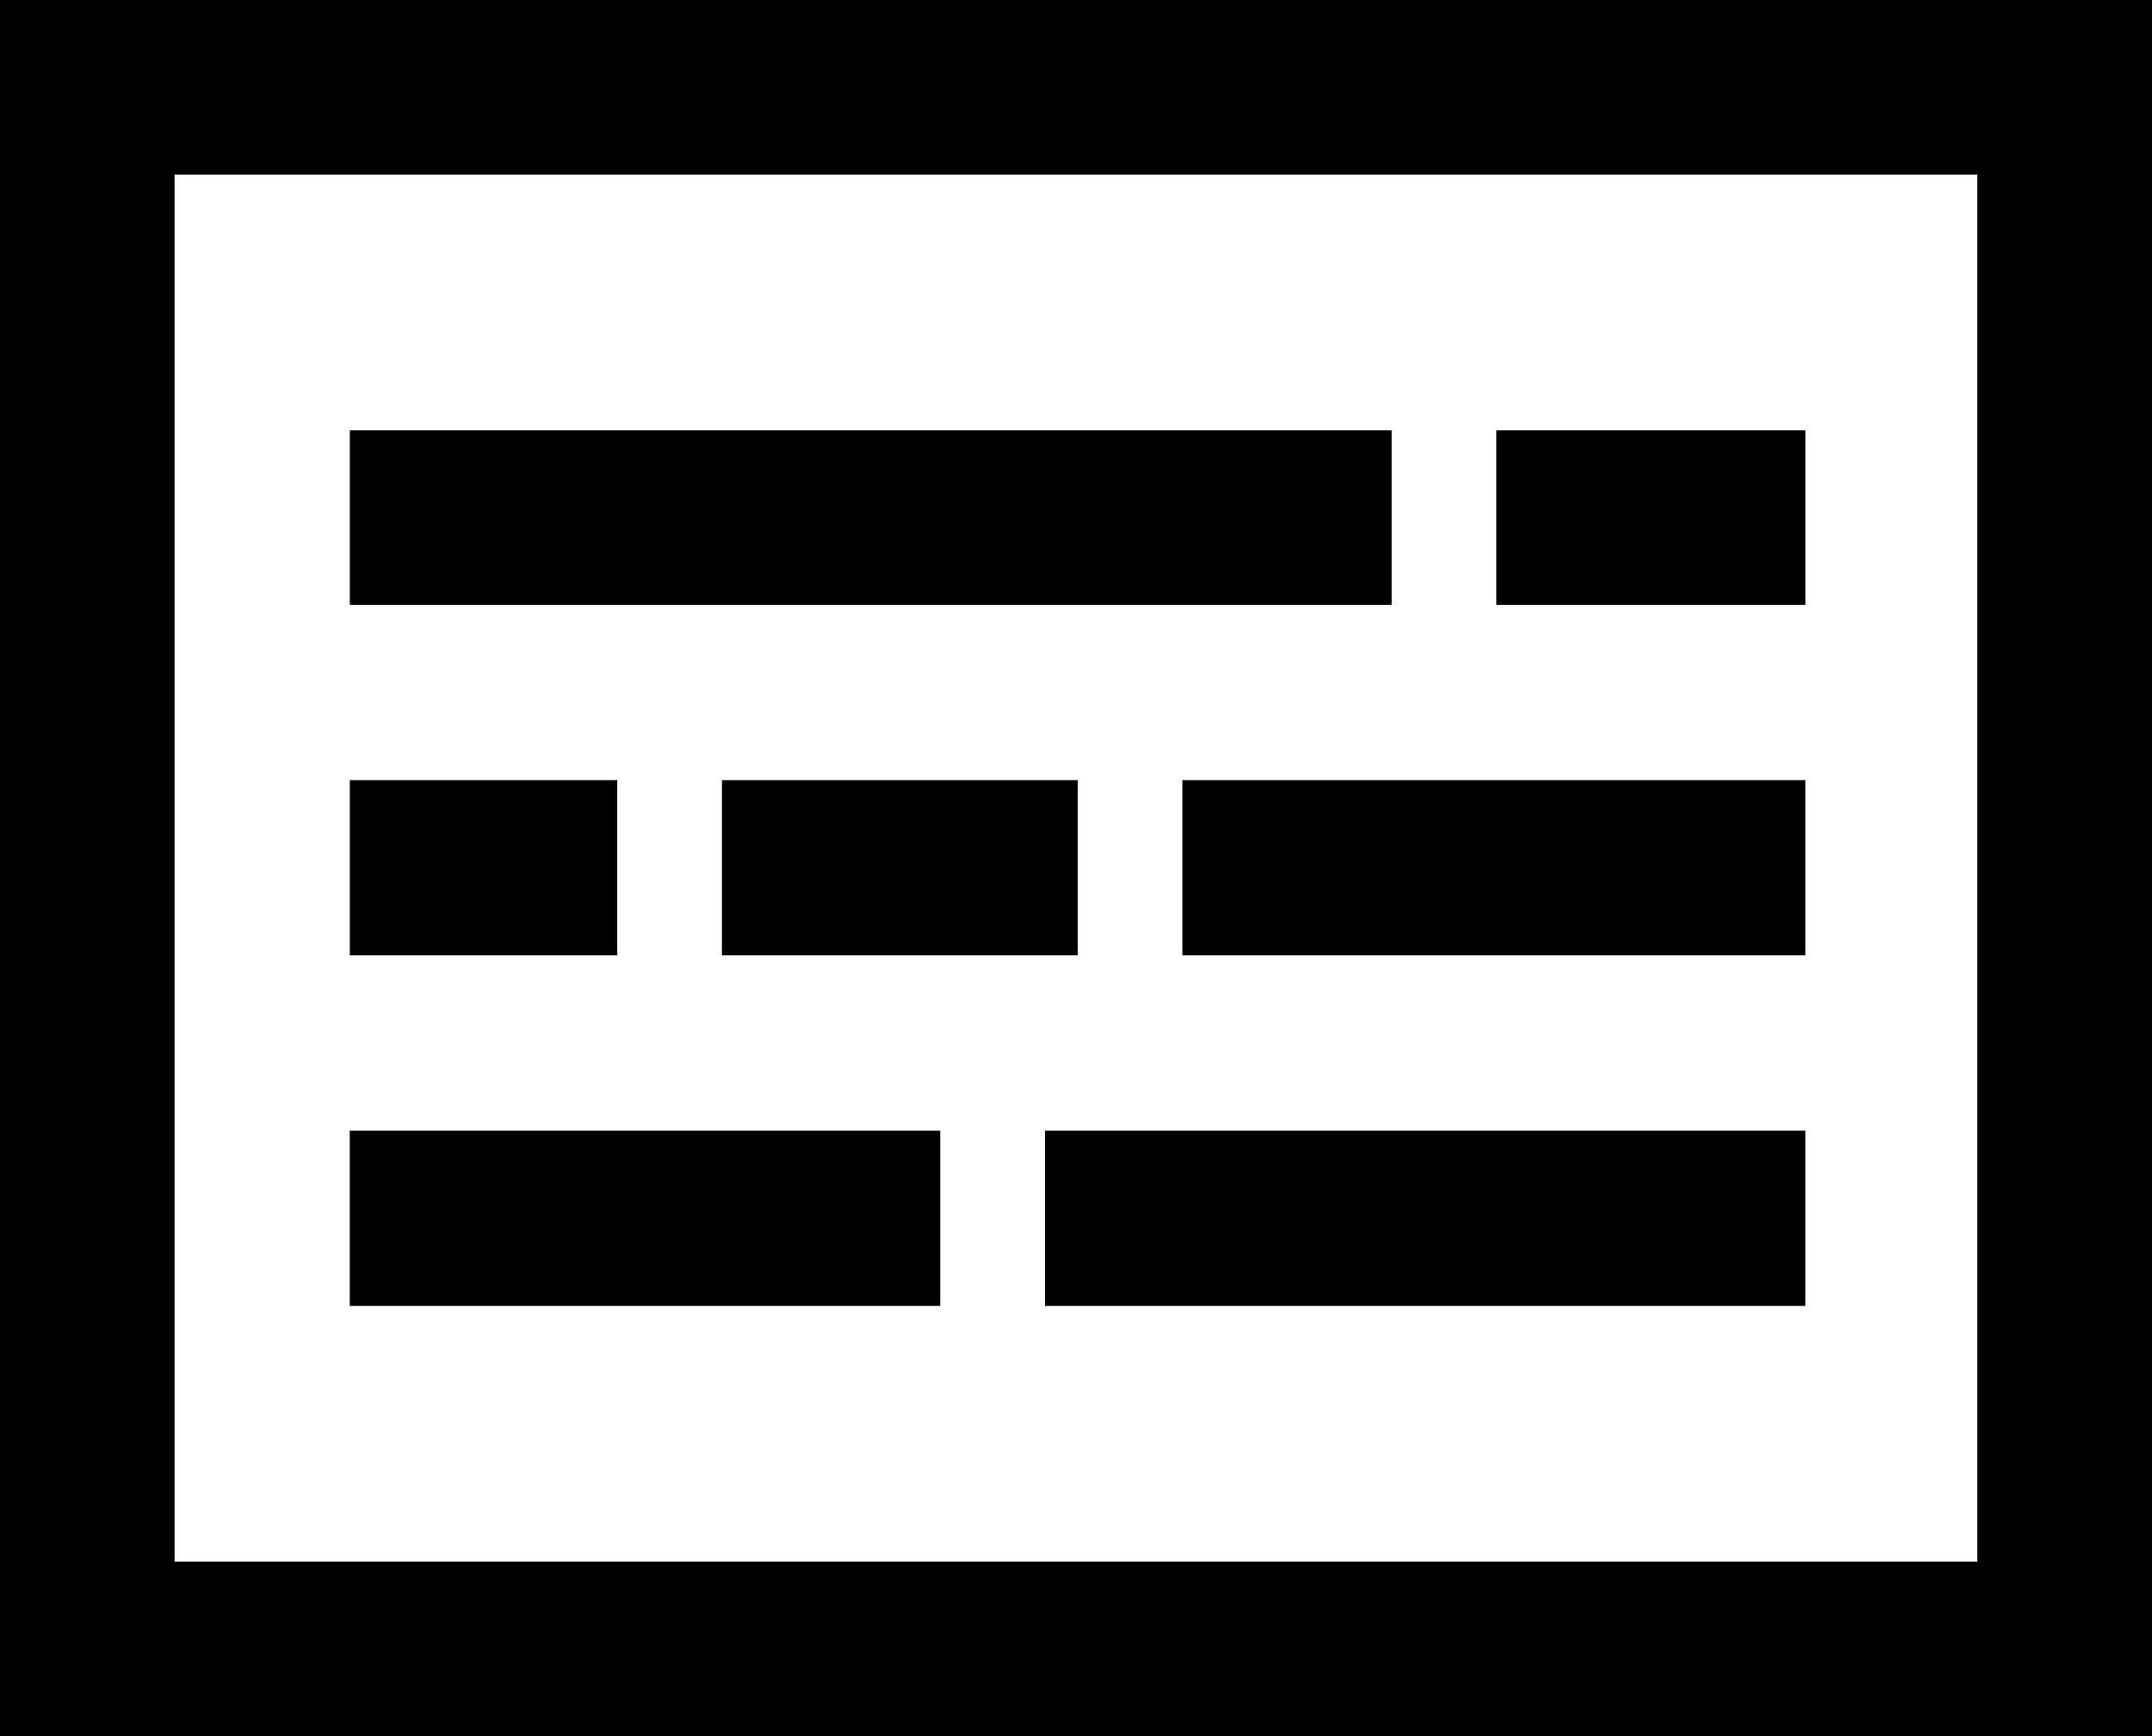 <svg id="svg-text" viewBox="0 0 32.789 26.458">
  <g transform="translate(-3389.328,-1575.459)">
    <path
      id="svg-text-path"
      class="svg-path"
      d="m 3389.328,1575.459 v 1.33 25.128 h 32.789 v -26.458 z m 2.66,2.66 h 27.468 v 21.138 h -27.468 z m 2.67,3.898 v 2.66 h 15.874 v -2.66 z m 17.469,0 v 2.66 h 4.71 v -2.66 z m -17.469,5.33 v 2.67 h 4.075 v -2.67 z m 5.67,0 v 2.67 h 5.42 v -2.67 z m 7.015,0 v 2.67 h 9.493 v -2.67 z m -12.686,5.341 v 2.671 h 8.997 v -2.671 z m 10.593,0 v 2.671 h 11.586 v -2.671 z" />
  </g>
</svg>